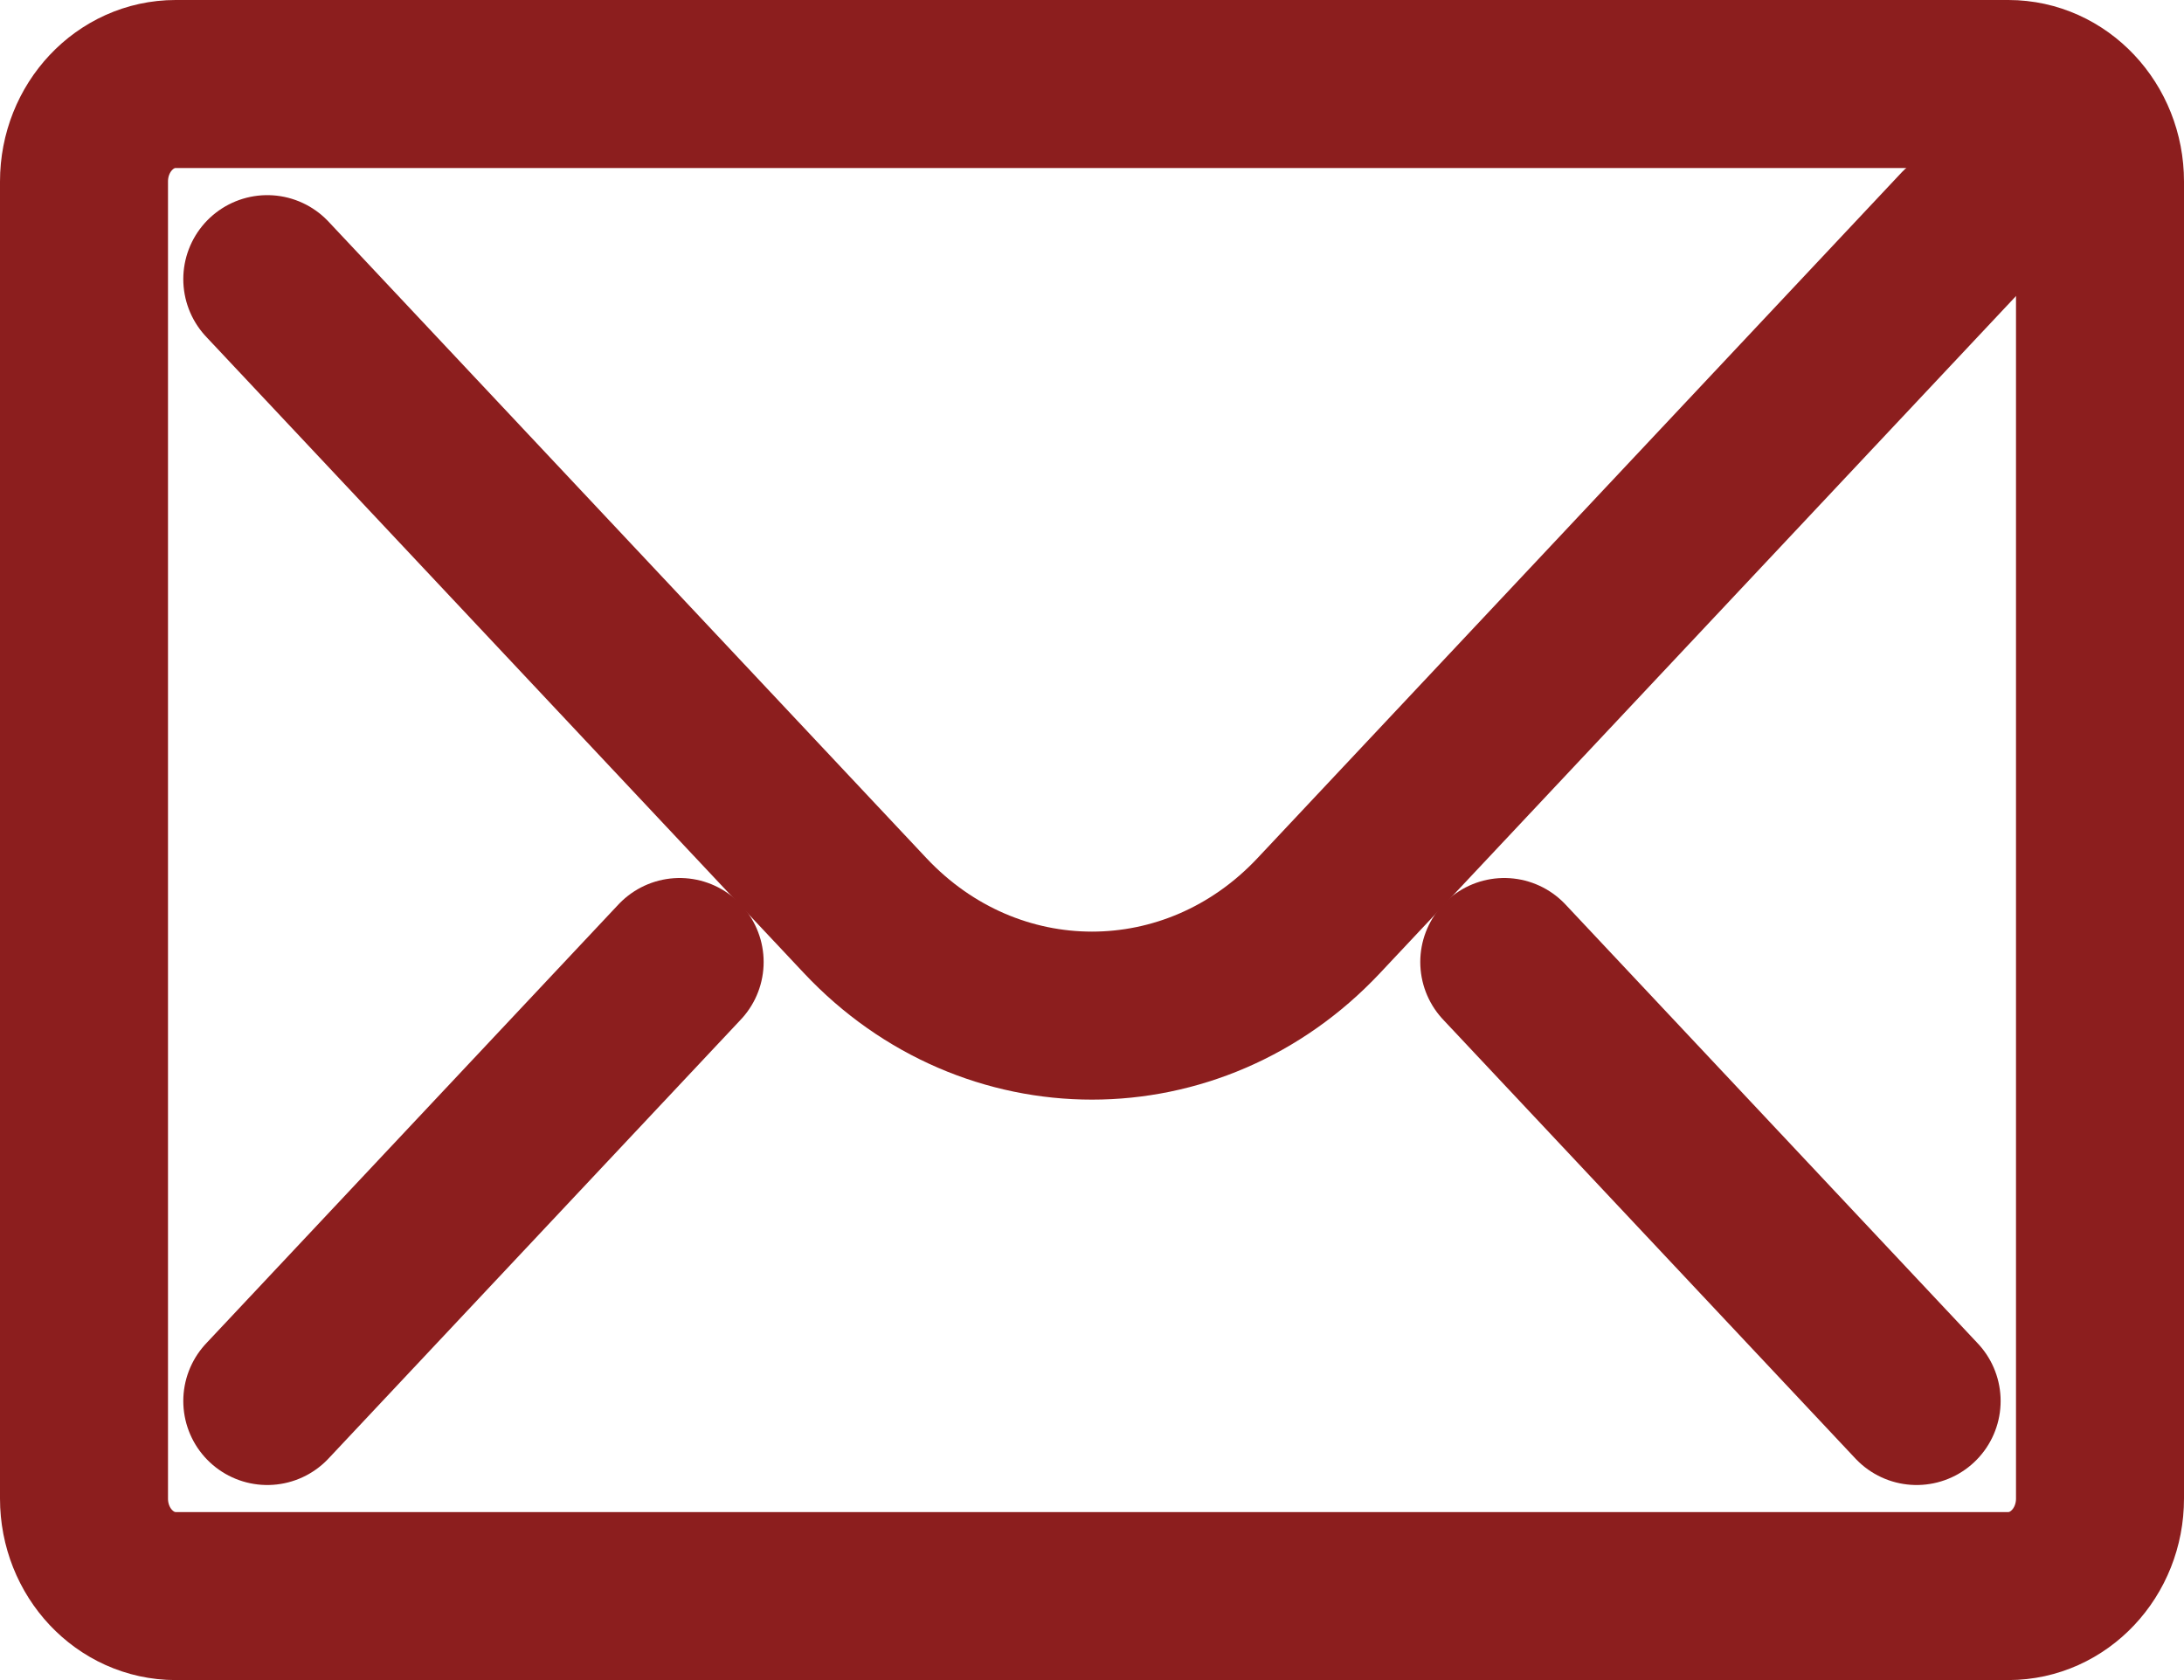 <svg width="26" height="20" viewBox="0 0 26 20" fill="none" xmlns="http://www.w3.org/2000/svg">
<path d="M25 17.839C25 18.48 24.511 19 23.909 19H2.091C1.489 19 1 18.48 1 17.839V2.161C1 1.52 1.489 1 2.091 1H23.909C24.511 1 25 1.52 25 2.161V17.839Z" stroke="#8C1E1E" stroke-width="2" stroke-miterlimit="10"/>
<path d="M23.363 2.742L15.699 10.9C14.209 12.487 11.791 12.487 10.3 10.9L3.182 3.323" stroke="#8C1E1E" stroke-width="2" stroke-miterlimit="10" stroke-linecap="round"/>
<path d="M3.182 16.678L8.091 11.452" stroke="#8C1E1E" stroke-width="2" stroke-miterlimit="10" stroke-linecap="round"/>
<path d="M22.817 16.678L17.908 11.452" stroke="#8C1E1E" stroke-width="2" stroke-miterlimit="10" stroke-linecap="round"/>
</svg>
